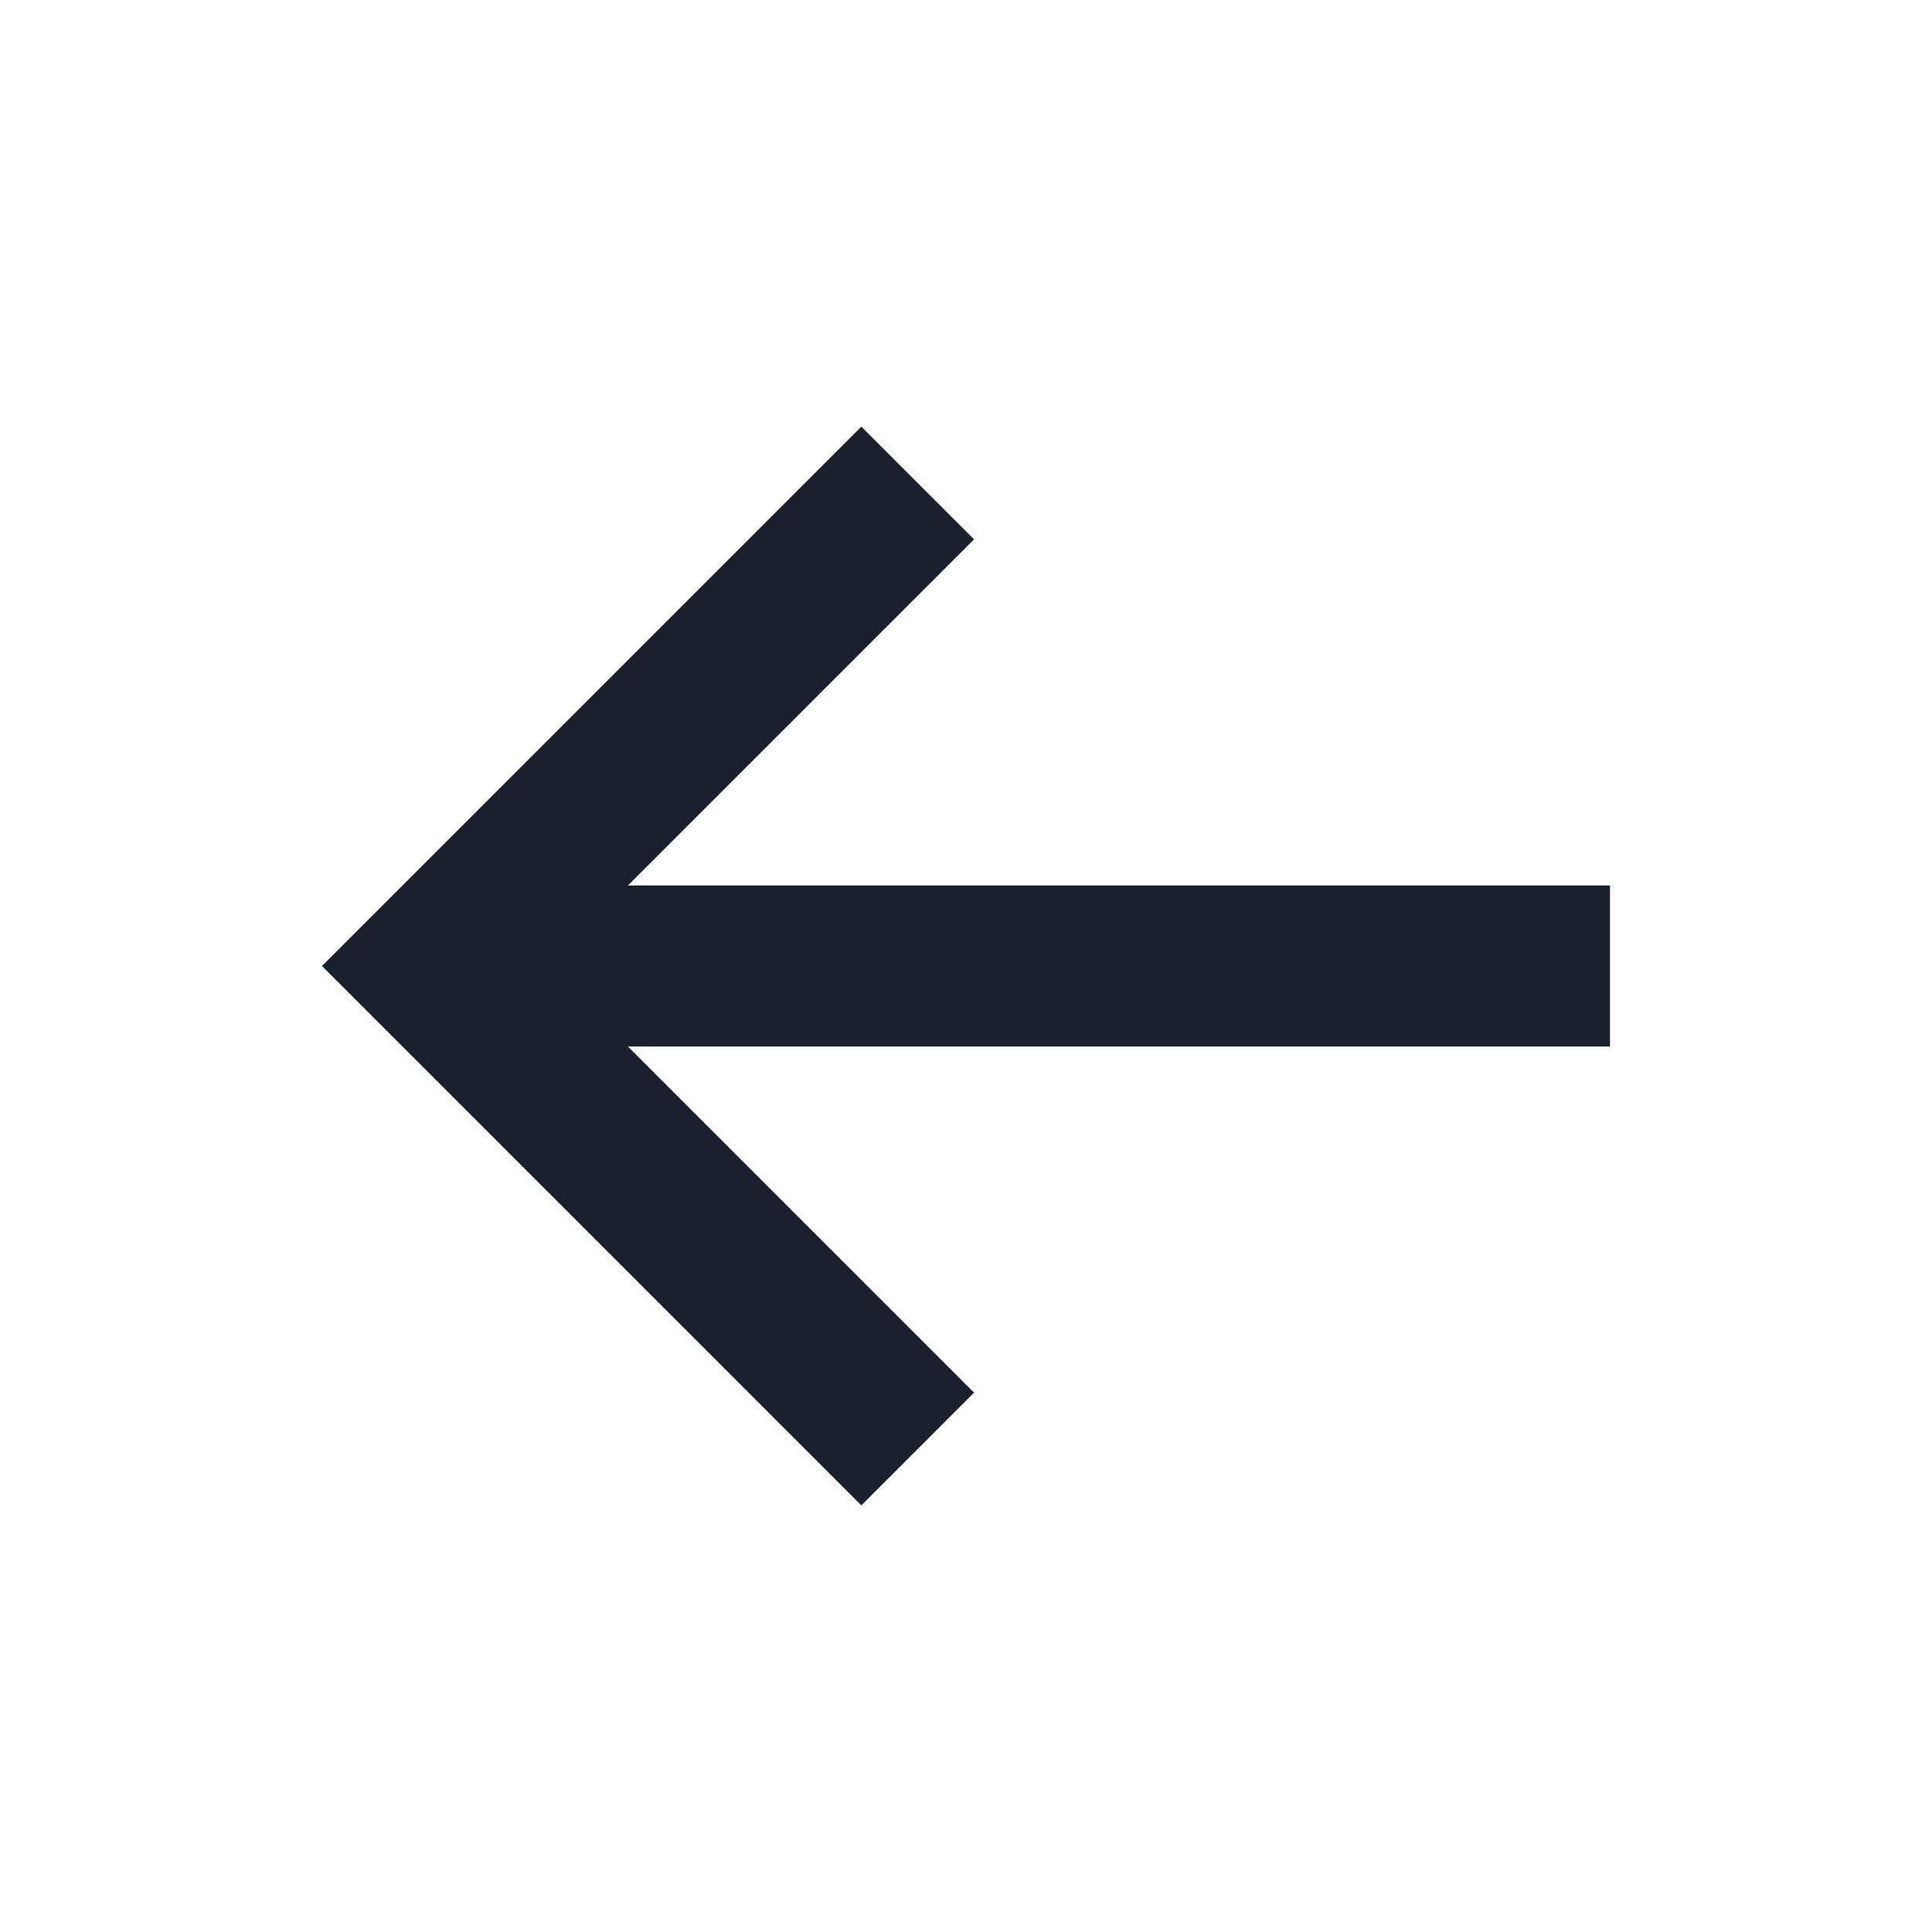<?xml version="1.0" encoding="UTF-8"?>
<svg width="24px" height="24px" viewBox="0 0 24 24" version="1.1" xmlns="http://www.w3.org/2000/svg" xmlns:xlink="http://www.w3.org/1999/xlink">
    <!-- Generator: Sketch 58 (84663) - https://sketch.com -->
    <title>Icon/Arrow - Left</title>
    <desc>Created with Sketch.</desc>
    <g id="Icon/Arrow---Left" stroke="none" stroke-width="1" fill="none" fill-rule="evenodd">
        <polygon id="Fill" fill="#1A202C" fill-rule="nonzero" points="10.7 18.7 12.1 17.3 7.8 13 20 13 20 11 7.8 11 12.1 6.7 10.7 5.3 4 12"></polygon>
    </g>
</svg>